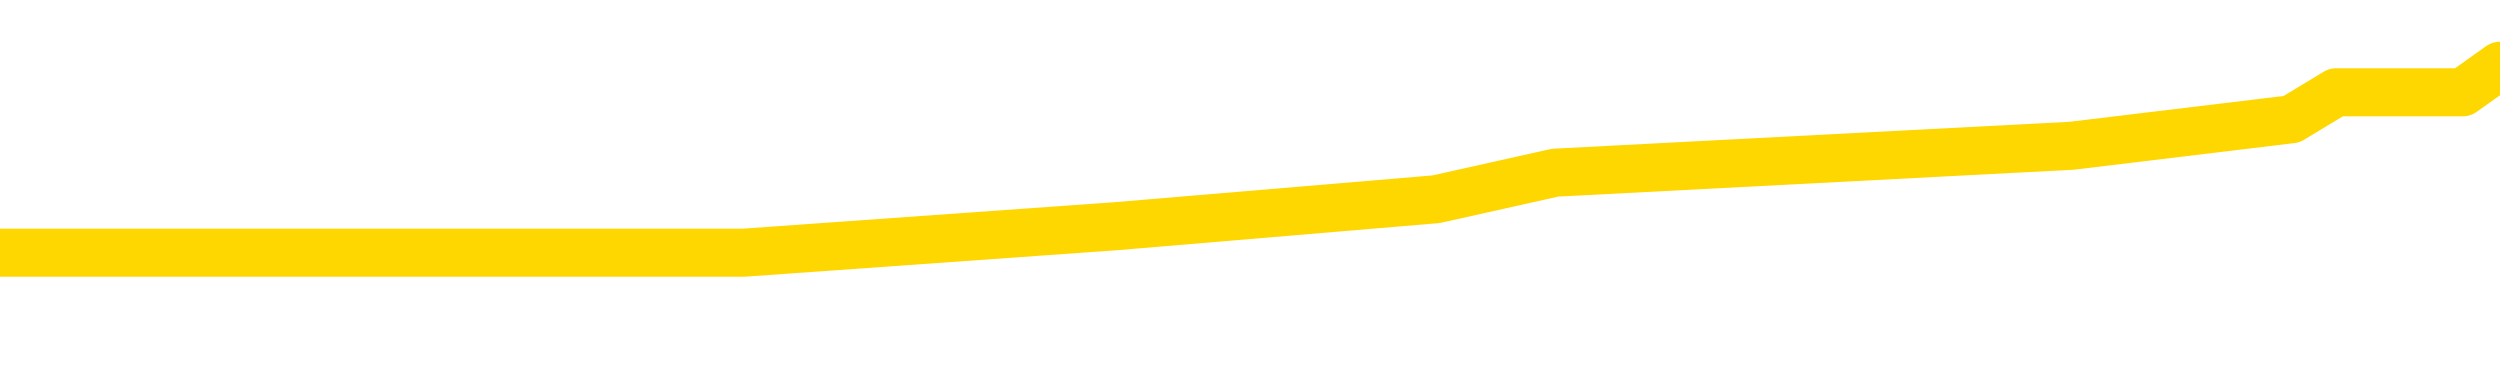 <svg xmlns="http://www.w3.org/2000/svg" version="1.1" viewBox="0 0 6500 1000">
	<path fill="none" stroke="gold" stroke-width="125" stroke-linecap="round" stroke-linejoin="round" d="M0 206916  L-1077544 206916 L-1077360 206847 L-1076870 206707 L-1076576 206638 L-1076265 206499 L-1076031 206429 L-1075977 206290 L-1075918 206151 L-1075765 206082 L-1075724 205942 L-1075592 205873 L-1075299 205803 L-1074758 205803 L-1074148 205734 L-1074100 205734 L-1073460 205664 L-1073427 205664 L-1072901 205664 L-1072769 205595 L-1072378 205456 L-1072050 205317 L-1071933 205178 L-1071722 205038 L-1071005 205038 L-1070435 204969 L-1070328 204969 L-1070153 204899 L-1069932 204760 L-1069530 204691 L-1069505 204552 L-1068577 204413 L-1068489 204273 L-1068407 204134 L-1068337 203995 L-1068040 203926 L-1067888 203787 L-1065997 203856 L-1065897 203856 L-1065634 203856 L-1065341 203926 L-1065199 203787 L-1064951 203787 L-1064915 203717 L-1064756 203648 L-1064293 203509 L-1064040 203439 L-1063828 203300 L-1063576 203230 L-1063228 203161 L-1062300 203022 L-1062207 202883 L-1061796 202813 L-1060625 202674 L-1059436 202605 L-1059344 202465 L-1059316 202326 L-1059050 202187 L-1058751 202048 L-1058622 201909 L-1058585 201770 L-1057770 201770 L-1057386 201840 L-1056326 201909 L-1056265 201909 L-1055999 203300 L-1055528 204621 L-1055336 205942 L-1055072 207264 L-1054735 207194 L-1054600 207125 L-1054144 207055 L-1053401 206986 L-1053383 206916 L-1053218 206777 L-1053150 206777 L-1052634 206707 L-1051605 206707 L-1051409 206638 L-1050921 206568 L-1050558 206499 L-1050150 206499 L-1049764 206568 L-1048061 206568 L-1047963 206568 L-1047891 206568 L-1047829 206568 L-1047645 206499 L-1047309 206499 L-1046668 206429 L-1046591 206360 L-1046530 206360 L-1046343 206290 L-1046264 206290 L-1046087 206221 L-1046067 206151 L-1045837 206151 L-1045450 206082 L-1044561 206082 L-1044522 206012 L-1044433 205942 L-1044406 205803 L-1043398 205734 L-1043248 205595 L-1043224 205525 L-1043091 205456 L-1043051 205386 L-1041793 205317 L-1041735 205317 L-1041195 205247 L-1041143 205247 L-1041096 205247 L-1040701 205178 L-1040562 205108 L-1040362 205038 L-1040215 205038 L-1040050 205038 L-1039774 205108 L-1039415 205108 L-1038862 205038 L-1038218 204969 L-1037959 204830 L-1037805 204760 L-1037404 204691 L-1037364 204621 L-1037243 204552 L-1037182 204621 L-1037168 204621 L-1037074 204621 L-1036781 204552 L-1036629 204273 L-1036299 204134 L-1036221 203995 L-1036145 203926 L-1035919 203717 L-1035852 203578 L-1035624 203439 L-1035572 203300 L-1035407 203230 L-1034401 203161 L-1034218 203091 L-1033667 203022 L-1033274 202883 L-1032877 202813 L-1032027 202674 L-1031948 202605 L-1031369 202535 L-1030928 202535 L-1030687 202465 L-1030530 202465 L-1030129 202326 L-1030108 202326 L-1029664 202257 L-1029258 202187 L-1029122 202048 L-1028947 201909 L-1028811 201770 L-1028560 201631 L-1027561 201561 L-1027478 201492 L-1027343 201422 L-1027304 201353 L-1026414 201283 L-1026199 201214 L-1025756 201144 L-1025638 201075 L-1025581 201005 L-1024905 201005 L-1024805 200936 L-1024776 200936 L-1023434 200866 L-1023028 200796 L-1022989 200727 L-1022061 200657 L-1021962 200588 L-1021829 200518 L-1021425 200449 L-1021399 200379 L-1021306 200310 L-1021090 200240 L-1020679 200101 L-1019525 199962 L-1019233 199823 L-1019205 199684 L-1018597 199614 L-1018347 199475 L-1018327 199406 L-1017397 199336 L-1017346 199197 L-1017224 199127 L-1017206 198988 L-1017050 198919 L-1016875 198780 L-1016739 198710 L-1016682 198641 L-1016574 198571 L-1016489 198502 L-1016256 198432 L-1016181 198363 L-1015872 198293 L-1015754 198223 L-1015585 198154 L-1015493 198084 L-1015391 198084 L-1015367 198015 L-1015290 198015 L-1015192 197876 L-1014826 197806 L-1014721 197737 L-1014217 197667 L-1013766 197598 L-1013727 197528 L-1013704 197458 L-1013663 197389 L-1013534 197319 L-1013433 197250 L-1012992 197180 L-1012709 197111 L-1012117 197041 L-1011987 196972 L-1011712 196833 L-1011560 196763 L-1011406 196694 L-1011321 196554 L-1011243 196485 L-1011058 196415 L-1011007 196415 L-1010979 196346 L-1010900 196276 L-1010877 196207 L-1010593 196068 L-1009990 195929 L-1008994 195859 L-1008696 195789 L-1007962 195720 L-1007718 195650 L-1007628 195581 L-1007051 195511 L-1006352 195442 L-1005600 195372 L-1005281 195303 L-1004899 195164 L-1004821 195094 L-1004187 195025 L-1004001 194955 L-1003914 194955 L-1003784 194955 L-1003471 194885 L-1003422 194816 L-1003280 194746 L-1003258 194677 L-1002291 194607 L-1001745 194538 L-1001267 194538 L-1001206 194538 L-1000882 194538 L-1000861 194468 L-1000798 194468 L-1000588 194399 L-1000511 194329 L-1000457 194260 L-1000434 194190 L-1000395 194121 L-1000379 194051 L-999622 193981 L-999606 193912 L-998806 193842 L-998654 193773 L-997748 193703 L-997242 193634 L-997013 193495 L-996972 193495 L-996856 193425 L-996680 193356 L-995926 193425 L-995791 193356 L-995627 193286 L-995309 193216 L-995132 193077 L-994110 192938 L-994087 192799 L-993836 192730 L-993623 192591 L-992989 192521 L-992751 192382 L-992718 192243 L-992540 192104 L-992460 191965 L-992370 191895 L-992306 191756 L-991866 191617 L-991842 191547 L-991301 191478 L-991046 191408 L-990551 191339 L-989673 191269 L-989637 191200 L-989584 191130 L-989543 191061 L-989426 190991 L-989149 190922 L-988942 190783 L-988745 190643 L-988722 190504 L-988671 190365 L-988632 190296 L-988554 190226 L-987957 190087 L-987897 190018 L-987793 189948 L-987639 189878 L-987007 189809 L-986326 189739 L-986023 189600 L-985677 189531 L-985479 189461 L-985431 189322 L-985110 189253 L-984483 189183 L-984336 189114 L-984300 189044 L-984242 188974 L-984165 188835 L-983924 188835 L-983836 188766 L-983742 188696 L-983448 188627 L-983314 188557 L-983254 188488 L-983217 188349 L-982944 188349 L-981938 188279 L-981763 188210 L-981712 188210 L-981420 188140 L-981227 188001 L-980894 187931 L-980387 187862 L-979825 187723 L-979811 187584 L-979794 187514 L-979694 187375 L-979579 187236 L-979540 187097 L-979502 187027 L-979437 187027 L-979408 186958 L-979269 187027 L-978977 187027 L-978927 187027 L-978821 187027 L-978557 186958 L-978092 186888 L-977947 186888 L-977893 186749 L-977836 186680 L-977645 186610 L-977280 186541 L-977065 186541 L-976870 186541 L-976812 186541 L-976753 186401 L-976600 186332 L-976330 186262 L-975900 186610 L-975885 186610 L-975808 186541 L-975743 186471 L-975614 185984 L-975590 185915 L-975306 185845 L-975259 185776 L-975204 185706 L-974742 185636 L-974703 185636 L-974662 185567 L-974472 185497 L-973991 185428 L-973504 185358 L-973488 185289 L-973450 185219 L-973193 185150 L-973116 185011 L-972886 184941 L-972870 184802 L-972576 184663 L-972133 184593 L-971687 184524 L-971182 184454 L-971028 184385 L-970742 184315 L-970701 184176 L-970370 184107 L-970148 184037 L-969631 183898 L-969556 183828 L-969308 183689 L-969113 183550 L-969054 183481 L-968277 183411 L-968203 183411 L-967972 183342 L-967956 183342 L-967894 183272 L-967698 183203 L-967234 183203 L-967211 183133 L-967081 183133 L-965780 183133 L-965764 183133 L-965687 183063 L-965593 183063 L-965376 183063 L-965224 182994 L-965045 183063 L-964991 183133 L-964704 183203 L-964665 183203 L-964295 183203 L-963855 183203 L-963672 183203 L-963351 183133 L-963056 183133 L-962610 182994 L-962538 182924 L-962076 182785 L-961638 182716 L-961456 182646 L-960002 182507 L-959870 182438 L-959413 182299 L-959186 182229 L-958800 182090 L-958283 181951 L-957329 181812 L-956535 181673 L-955861 181603 L-955435 181464 L-955124 181394 L-954894 181186 L-954211 180977 L-954198 180769 L-953988 180490 L-953966 180421 L-953791 180282 L-952841 180212 L-952573 180073 L-951758 180004 L-951447 179865 L-951410 179795 L-951353 179656 L-950736 179586 L-950098 179447 L-948472 179378 L-947798 179308 L-947156 179308 L-947078 179308 L-947022 179308 L-946986 179308 L-946958 179239 L-946846 179100 L-946828 179030 L-946805 178961 L-946652 178891 L-946598 178752 L-946521 178682 L-946401 178613 L-946304 178543 L-946186 178474 L-945917 178335 L-945647 178265 L-945630 178126 L-945430 178057 L-945283 177917 L-945056 177848 L-944922 177778 L-944613 177709 L-944553 177639 L-944200 177500 L-943851 177431 L-943751 177361 L-943686 177222 L-943626 177152 L-943242 177013 L-942861 176944 L-942757 176874 L-942497 176805 L-942225 176666 L-942066 176596 L-942034 176527 L-941972 176457 L-941830 176388 L-941647 176318 L-941602 176248 L-941314 176248 L-941298 176179 L-941065 176179 L-941004 176109 L-940966 176109 L-940386 176040 L-940252 175970 L-940229 175692 L-940210 175205 L-940193 174649 L-940177 174093 L-940153 173536 L-940136 173119 L-940115 172632 L-940098 172146 L-940075 171867 L-940058 171589 L-940037 171381 L-940020 171242 L-939971 171033 L-939899 170824 L-939864 170477 L-939840 170198 L-939805 169920 L-939763 169642 L-939726 169503 L-939711 169225 L-939686 169016 L-939649 168877 L-939632 168668 L-939609 168529 L-939592 168390 L-939573 168251 L-939557 168112 L-939528 167904 L-939502 167695 L-939456 167625 L-939440 167486 L-939398 167417 L-939350 167278 L-939279 167139 L-939264 167000 L-939248 166860 L-939186 166791 L-939147 166721 L-939107 166652 L-938941 166582 L-938876 166513 L-938860 166443 L-938816 166304 L-938758 166235 L-938545 166165 L-938512 166095 L-938469 166026 L-938391 165956 L-937854 165887 L-937776 165817 L-937671 165678 L-937583 165609 L-937406 165539 L-937056 165470 L-936900 165400 L-936462 165331 L-936305 165261 L-936176 165191 L-935472 165052 L-935271 164983 L-934310 164844 L-933828 164774 L-933729 164774 L-933636 164705 L-933391 164635 L-933318 164566 L-932875 164426 L-932779 164357 L-932764 164287 L-932748 164218 L-932723 164148 L-932257 164079 L-932040 164009 L-931901 163940 L-931607 163870 L-931519 163801 L-931477 163731 L-931447 163662 L-931275 163592 L-931216 163522 L-931140 163453 L-931059 163383 L-930989 163383 L-930680 163314 L-930595 163244 L-930381 163175 L-930346 163105 L-929663 163036 L-929564 162966 L-929359 162897 L-929312 162827 L-929034 162757 L-928972 162688 L-928955 162549 L-928877 162479 L-928569 162340 L-928544 162271 L-928490 162132 L-928467 162062 L-928345 161993 L-928209 161853 L-927965 161784 L-927839 161784 L-927193 161714 L-927177 161714 L-927152 161714 L-926972 161575 L-926895 161506 L-926804 161436 L-926376 161367 L-925960 161297 L-925567 161158 L-925488 161089 L-925469 161019 L-925106 160949 L-924870 160880 L-924642 160810 L-924328 160741 L-924250 160671 L-924170 160532 L-923992 160393 L-923976 160324 L-923711 160184 L-923630 160115 L-923400 160045 L-923174 159976 L-922859 159976 L-922683 159906 L-922322 159906 L-921931 159837 L-921861 159698 L-921797 159628 L-921657 159489 L-921605 159420 L-921504 159280 L-921002 159211 L-920805 159141 L-920558 159072 L-920372 159002 L-920073 158933 L-919997 158863 L-919831 158724 L-918946 158655 L-918918 158515 L-918795 158376 L-918216 158307 L-918138 158237 L-917425 158237 L-917113 158237 L-916900 158237 L-916883 158237 L-916496 158237 L-915971 158098 L-915525 158029 L-915196 157959 L-915043 157890 L-914717 157890 L-914539 157820 L-914457 157820 L-914251 157681 L-914075 157611 L-913146 157542 L-912257 157472 L-912218 157403 L-911990 157403 L-911611 157333 L-910823 157264 L-910589 157194 L-910513 157125 L-910155 157055 L-909584 156916 L-909317 156847 L-908930 156777 L-908827 156777 L-908657 156777 L-908038 156777 L-907827 156777 L-907519 156777 L-907466 156707 L-907339 156638 L-907285 156568 L-907166 156499 L-906830 156360 L-905871 156290 L-905739 156151 L-905538 156082 L-904906 156012 L-904595 155942 L-904181 155873 L-904154 155803 L-904008 155734 L-903588 155664 L-902256 155664 L-902209 155595 L-902080 155456 L-902063 155386 L-901485 155247 L-901280 155178 L-901250 155108 L-901209 155038 L-901152 154969 L-901114 154899 L-901036 154830 L-900893 154760 L-900439 154691 L-900321 154621 L-900035 154552 L-899663 154482 L-899566 154413 L-899240 154343 L-898885 154273 L-898715 154204 L-898668 154134 L-898559 154065 L-898470 153995 L-898442 153926 L-898366 153787 L-898062 153717 L-898028 153578 L-897957 153509 L-897589 153439 L-897253 153369 L-897172 153369 L-896953 153300 L-896781 153230 L-896754 153161 L-896256 153091 L-895707 152952 L-894827 152883 L-894728 152744 L-894651 152674 L-894377 152605 L-894130 152465 L-894056 152396 L-893994 152257 L-893875 152187 L-893833 152118 L-893723 152048 L-893646 151909 L-892945 151840 L-892700 151770 L-892660 151700 L-892504 151631 L-891905 151631 L-891678 151631 L-891586 151631 L-891110 151631 L-890513 151492 L-889993 151422 L-889972 151353 L-889827 151283 L-889507 151283 L-888965 151283 L-888733 151283 L-888563 151283 L-888076 151214 L-887849 151144 L-887764 151075 L-887417 151005 L-887091 151005 L-886568 150936 L-886241 150866 L-885641 150796 L-885443 150657 L-885391 150588 L-885350 150518 L-885069 150449 L-884385 150310 L-884075 150240 L-884050 150101 L-883858 150031 L-883636 149962 L-883550 149892 L-882886 149753 L-882862 149684 L-882640 149545 L-882310 149475 L-881958 149336 L-881753 149267 L-881521 149127 L-881263 149058 L-881073 148919 L-881026 148849 L-880799 148780 L-880764 148710 L-880608 148641 L-880393 148571 L-880220 148502 L-880129 148432 L-879852 148363 L-879608 148293 L-879293 148223 L-878866 148223 L-878829 148223 L-878346 148223 L-878112 148223 L-877900 148154 L-877674 148084 L-877125 148084 L-876877 148015 L-876043 148015 L-875987 147945 L-875966 147876 L-875808 147806 L-875346 147737 L-875306 147667 L-874966 147528 L-874832 147458 L-874610 147389 L-874038 147319 L-873566 147250 L-873371 147180 L-873178 147111 L-872989 147041 L-872887 146972 L-872519 146902 L-872472 146833 L-872391 146763 L-871097 146694 L-871049 146624 L-870781 146624 L-870636 146624 L-870085 146624 L-869968 146554 L-869886 146485 L-869527 146415 L-869303 146346 L-869022 146276 L-868693 146137 L-868185 146068 L-868073 145998 L-867994 145929 L-867829 145859 L-867535 145859 L-867066 145859 L-866870 145929 L-866819 145929 L-866169 145859 L-866048 145789 L-865593 145789 L-865558 145720 L-865089 145650 L-864979 145581 L-864962 145511 L-864746 145511 L-864565 145442 L-864034 145442 L-863004 145442 L-862805 145372 L-862346 145303 L-861398 145164 L-861299 145094 L-860945 144955 L-860885 144885 L-860870 144816 L-860835 144746 L-860466 144677 L-860346 144607 L-860104 144538 L-859940 144468 L-859752 144399 L-859632 144329 L-858561 144190 L-857703 144121 L-857491 143981 L-857393 143912 L-857219 143773 L-856886 143703 L-856814 143634 L-856757 143564 L-856581 143564 L-856192 143495 L-855957 143425 L-855846 143356 L-855729 143286 L-854748 143216 L-854722 143147 L-854128 143008 L-854096 143008 L-853947 142938 L-853663 142869 L-852751 142869 L-851805 142869 L-851652 142799 L-851549 142799 L-851417 142730 L-851274 142660 L-851248 142591 L-851134 142521 L-850915 142452 L-850234 142382 L-850105 142312 L-849801 142243 L-849562 142104 L-849229 142034 L-848590 141965 L-848248 141826 L-848186 141756 L-848030 141756 L-847109 141756 L-846638 141756 L-846595 141756 L-846582 141687 L-846541 141617 L-846519 141547 L-846492 141478 L-846348 141408 L-845925 141339 L-845590 141339 L-845399 141269 L-844970 141269 L-844782 141200 L-844393 141061 L-843859 140991 L-843487 140922 L-843465 140922 L-843215 140852 L-843097 140783 L-843021 140713 L-842885 140643 L-842846 140574 L-842766 140504 L-842372 140435 L-841876 140365 L-841764 140226 L-841591 140157 L-841282 140087 L-840835 140018 L-840512 139948 L-840369 139809 L-839942 139670 L-839789 139531 L-839734 139392 L-838920 139322 L-838900 139253 L-838528 139183 L-838472 139183 L-837343 139114 L-837275 139114 L-836716 139044 L-836522 138974 L-836385 138905 L-836152 138835 L-835805 138766 L-835770 138627 L-835735 138557 L-835667 138418 L-835318 138349 L-835146 138279 L-834661 138210 L-834645 138140 L-834319 138070 L-834162 138001 L-833021 137862 L-832996 137792 L-832805 137653 L-832611 137584 L-832361 137514 L-832344 137445 L-831324 137375 L-831026 137305 L-830950 137236 L-830814 137097 L-830638 137027 L-830062 136888 L-829846 136819 L-829782 136749 L-829652 136680 L-829615 136541 L-829092 136471 L-828954 163870 L-828939 163870 L-828916 163870 L-828896 163870 L-828669 136401 L-827893 136401 L-827852 136401 L-827484 136401 L-827405 136332 L-827353 136262 L-826680 136193 L-825938 136123 L-825513 136123 L-825065 136054 L-824004 135984 L-823692 135845 L-823282 135845 L-823210 135776 L-822686 135776 L-822591 135776 L-822573 135776 L-822128 135706 L-821943 135567 L-821163 135428 L-820490 135358 L-820078 135150 L-819846 135011 L-819706 134941 L-819624 134802 L-819604 134732 L-819528 134732 L-819400 134663 L-819083 134732 L-818858 134732 L-818533 134663 L-818471 134663 L-818101 134663 L-818068 134663 L-817860 134663 L-817192 134663 L-817115 134663 L-816957 134524 L-816846 134524 L-816520 134454 L-816365 134385 L-816024 134385 L-815967 134246 L-815629 134107 L-815425 134037 L-815372 133898 L-813996 133828 L-813866 133759 L-813433 133689 L-813112 133620 L-812284 133481 L-812161 133411 L-811430 133272 L-811274 133133 L-811234 133063 L-811180 132994 L-811157 132924 L-811043 132855 L-810746 132785 L-810456 132716 L-810402 132646 L-810281 132577 L-810251 132507 L-810152 132438 L-809708 132438 L-809556 132368 L-808721 132368 L-808178 132299 L-807844 132299 L-807828 132229 L-807753 132159 L-807636 132090 L-807442 132020 L-807178 131951 L-806343 131881 L-806247 131812 L-805725 131742 L-805684 131673 L-805584 131603 L-804756 131603 L-804621 131534 L-804282 131534 L-803728 131464 L-803348 131394 L-803185 131325 L-802875 131255 L-802063 131186 L-801757 131116 L-801488 131116 L-801167 131116 L-800846 131186 L-800571 131186 L-799742 131047 L-799647 130977 L-799554 130769 L-799450 130560 L-799063 130351 L-798583 130212 L-798566 130143 L-798448 130073 L-798080 129934 L-797985 129865 L-797151 129726 L-797074 129656 L-796775 129586 L-796684 129517 L-796277 129378 L-796166 129239 L-795467 129169 L-794994 129100 L-794934 129030 L-794715 128891 L-794441 128821 L-794328 128752 L-793301 128682 L-792914 128613 L-792894 128543 L-792562 128474 L-792317 128404 L-791884 128335 L-791774 128265 L-791656 128196 L-791204 128057 L-790614 127987 L-790277 127917 L-788384 127848 L-788271 127709 L-788059 127639 L-786741 127570 L-786634 111923 L-786568 96485 L-786532 82229 L-786470 82229 L-785971 97737 L-785296 113036 L-785274 127152 L-785003 127013 L-784035 127013 L-783346 126944 L-783184 126874 L-782643 126805 L-782553 126735 L-781534 126666 L-780586 126527 L-780221 126596 L-780118 126666 L-779530 126666 L-779470 126666 L-779370 126596 L-778929 126457 L-778822 126388 L-778380 126318 L-777380 126109 L-777124 125901 L-777021 125692 L-776891 125553 L-776524 125414 L-775944 125275 L-775913 125205 L-775597 125136 L-773614 125066 L-773498 124997 L-773431 124997 L-773072 124927 L-771453 124858 L-771276 124858 L-771132 124858 L-770309 124927 L-770256 124997 L-770202 124997 L-769768 124997 L-768787 125066 L-768713 125066 L-767629 124997 L-767416 124997 L-766700 124858 L-766311 124788 L-766092 124649 L-765773 124510 L-765279 124371 L-765151 124301 L-764922 124162 L-764690 124023 L-764631 123954 L-764341 123884 L-764069 123745 L-763039 123675 L-761374 123606 L-760955 123536 L-760818 123467 L-760662 123467 L-760356 123397 L-760128 123258 L-759970 123189 L-759811 123050 L-759641 122910 L-759594 122841 L-759541 122771 L-759519 122771 L-759133 122702 L-758883 122702 L-758613 122702 L-758452 122702 L-758362 122702 L-756704 122702 L-756538 122771 L-756159 122702 L-755698 122702 L-755089 122563 L-753996 122493 L-753565 122424 L-753533 122354 L-753471 122285 L-753453 122215 L-751750 122146 L-751708 122076 L-751241 122006 L-751055 121937 L-751022 121798 L-750427 121728 L-750377 121659 L-750054 121589 L-750004 121520 L-749793 121450 L-749775 121381 L-749509 121242 L-749456 121172 L-748987 121102 L-748477 120963 L-748398 120963 L-748104 120894 L-748088 120824 L-748049 120755 L-747978 120685 L-747821 120616 L-746875 120616 L-746818 120616 L-746297 120616 L-746105 120546 L-746004 120546 L-745778 120477 L-745268 120477 L-744880 122354 L-744811 122354 L-744462 122285 L-744105 122215 L-742977 120198 L-742925 120059 L-742699 119990 L-742665 119920 L-742540 119781 L-742442 119781 L-742177 119781 L-741437 119851 L-740858 119851 L-740565 119851 L-739859 119851 L-739680 119781 L-739657 119781 L-739021 119712 L-738710 119642 L-738313 119642 L-738283 119573 L-738262 119503 L-738109 119433 L-737424 119433 L-737407 119433 L-737067 119433 L-736795 119364 L-736757 119294 L-736701 119155 L-736679 119086 L-736607 119016 L-736275 118947 L-736169 118877 L-736140 118738 L-735942 118668 L-735790 118599 L-734921 118529 L-734359 118390 L-734343 118390 L-734242 118321 L-734139 118390 L-733993 118390 L-733915 118390 L-733877 118321 L-733821 118251 L-733748 118182 L-733603 118112 L-733121 118112 L-732717 118043 L-731851 118112 L-731831 118112 L-731573 118112 L-731496 118112 L-731467 118043 L-731457 117904 L-731440 117834 L-731147 117764 L-731107 117695 L-731035 117625 L-730962 117556 L-730757 117486 L-730597 117278 L-730295 117069 L-730218 116791 L-730201 116582 L-729985 116443 L-729753 116443 L-729643 116513 L-729274 116582 L-729115 116582 L-728884 116582 L-728716 116582 L-728570 116513 L-728438 116443 L-727163 116304 L-726759 116165 L-726698 116095 L-726582 115956 L-726156 115887 L-726141 115748 L-726079 115678 L-725806 115539 L-725693 115470 L-725411 115331 L-725134 115261 L-724709 115122 L-724686 115052 L-724608 114983 L-724483 114913 L-723896 114844 L-723505 114774 L-723169 114705 L-722580 114635 L-722478 114635 L-722307 114566 L-722171 114566 L-721343 114496 L-720158 114426 L-720122 114357 L-720067 114357 L-719846 114287 L-719641 114287 L-719486 114287 L-719230 114218 L-719153 114148 L-718610 114079 L-718574 114009 L-718325 113940 L-717938 113870 L-717112 113801 L-716754 113731 L-716443 113731 L-716185 113662 L-715962 113592 L-715556 113522 L-715439 113453 L-715256 113383 L-715203 113383 L-715014 113314 L-714843 113244 L-714815 113175 L-714534 113105 L-714224 113036 L-714086 112966 L-713776 112897 L-713582 112897 L-713567 112827 L-712847 112827 L-712714 112688 L-712416 112618 L-712325 112549 L-711725 112549 L-711687 112479 L-711608 112410 L-710988 112340 L-710836 112201 L-710796 112132 L-710485 112062 L-710293 111993 L-710100 111853 L-710045 111714 L-709736 111645 L-709684 111575 L-709629 111645 L-709603 111645 L-709479 111645 L-708668 111575 L-708591 111506 L-708051 111436 L-707782 111367 L-707123 111297 L-706215 111228 L-705974 111158 L-705441 111089 L-705224 111019 L-704117 111089 L-704066 111089 L-703291 111089 L-702743 111019 L-702632 110949 L-702479 110810 L-702424 110741 L-702258 110671 L-701881 110602 L-701434 110532 L-701379 110463 L-701225 110393 L-700545 110324 L-700324 110254 L-699807 110184 L-698958 110045 L-698942 109976 L-697151 109906 L-696596 109837 L-696479 109767 L-695473 109698 L-695437 109628 L-695204 109628 L-695112 109628 L-695072 109628 L-694739 109559 L-694388 109489 L-694122 109350 L-693836 109280 L-693525 109141 L-693271 109002 L-693177 108933 L-692687 108863 L-692480 108794 L-691914 108724 L-691800 108794 L-691449 108724 L-691397 108724 L-691357 108724 L-690754 108585 L-690020 108446 L-689439 108307 L-689203 108168 L-688663 107959 L-688510 107820 L-688008 107751 L-687799 107611 L-687776 107611 L-687717 107542 L-686754 107542 L-686577 107472 L-686135 107403 L-686111 107264 L-685956 107194 L-685874 107194 L-685724 107264 L-685077 107264 L-685027 107194 L-683907 107125 L-682923 107055 L-682861 106986 L-682141 106916 L-681276 106847 L-680897 106777 L-680678 106777 L-679919 106707 L-679867 106638 L-679558 106499 L-678706 106499 L-678513 106429 L-678336 106360 L-678112 106360 L-677985 106290 L-677793 106290 L-677561 106221 L-677391 106290 L-677105 106221 L-676825 106221 L-676742 106151 L-676572 106082 L-676555 105942 L-676401 105873 L-676362 105803 L-675586 105734 L-675510 105734 L-675278 105595 L-674851 105525 L-674505 105456 L-673922 105386 L-673654 105386 L-673395 105386 L-673265 105247 L-673249 105178 L-673135 105108 L-673111 105038 L-672877 104969 L-672841 104899 L-671525 104899 L-671469 104830 L-670790 104691 L-670218 104691 L-670092 104691 L-669939 104691 L-669862 104691 L-669550 104552 L-669277 104482 L-669188 104343 L-669087 104343 L-668159 104273 L-668082 104273 L-667718 104273 L-667694 104204 L-667657 104134 L-666882 103995 L-666790 103926 L-666650 103856 L-666248 103787 L-665987 103787 L-665743 103856 L-665529 103787 L-665449 103787 L-665372 103787 L-665296 103787 L-665109 103856 L-665042 103856 L-664793 103856 L-664738 103787 L-664600 103717 L-664521 103578 L-664407 103509 L-664184 103439 L-664020 103369 L-663979 103300 L-663809 103230 L-663439 103161 L-663424 103091 L-663308 103022 L-662587 102952 L-662551 102883 L-662418 102883 L-662070 102813 L-661658 102813 L-661622 102813 L-661544 102744 L-661505 102674 L-661141 102605 L-660937 102535 L-660922 102465 L-660577 102396 L-660228 102396 L-659902 102396 L-659801 102326 L-659648 102326 L-659453 102257 L-659222 102257 L-659129 102257 L-658974 102257 L-658896 102257 L-658856 102187 L-658742 102118 L-658719 102048 L-658468 102048 L-658329 101909 L-657752 101700 L-656923 101561 L-656436 101422 L-656314 101353 L-656276 101283 L-656263 101214 L-656111 101075 L-656010 100936 L-655777 100866 L-655387 100727 L-655082 100657 L-655067 100588 L-654896 100518 L-654657 100379 L-654061 100379 L-653457 100310 L-653418 100310 L-653377 100310 L-653224 100240 L-653171 100171 L-653108 100101 L-653040 100031 L-652985 99892 L-652960 99823 L-652913 99753 L-652819 99614 L-652682 99545 L-652529 99475 L-652396 99406 L-652356 99406 L-652320 99336 L-652258 99267 L-651985 99127 L-651670 99058 L-651629 98919 L-651544 98849 L-651367 98780 L-651129 98710 L-650772 98641 L-650742 98571 L-650173 98502 L-650050 98432 L-649814 98363 L-649791 98363 L-649510 98293 L-649224 98293 L-648969 98293 L-648397 98223 L-648100 98154 L-648024 98084 L-647325 98015 L-647248 97945 L-647213 97876 L-647186 97806 L-647135 97667 L-646941 97598 L-646801 97458 L-646765 97389 L-646724 97319 L-646129 97250 L-645897 97180 L-645613 97667 L-645559 98084 L-645485 98571 L-645407 98988 L-645171 98849 L-644927 98780 L-644791 98710 L-644685 98641 L-644605 98571 L-644218 98432 L-644091 98363 L-643938 98293 L-643901 98223 L-643755 98154 L-643533 98084 L-643359 98015 L-643290 97945 L-642469 97806 L-642453 97806 L-642158 97737 L-641370 97667 L-641060 97667 L-640914 97598 L-640686 97528 L-640485 97389 L-639548 97319 L-639512 97250 L-639489 97180 L-639448 97041 L-639180 96972 L-638583 96902 L-638519 96833 L-638484 96763 L-638467 96694 L-637772 96694 L-637571 96694 L-637539 96694 L-637205 96694 L-637098 96624 L-636473 96485 L-635969 96415 L-635931 96276 L-635489 96276 L-635393 96207 L-635234 96207 L-634921 96207 L-634909 96207 L-634469 96276 L-633987 96346 L-633857 96346 L-633537 96346 L-633469 96276 L-633165 96276 L-632989 96207 L-632795 96137 L-632553 95998 L-632355 95859 L-632329 95720 L-631751 95650 L-631681 95581 L-631272 95511 L-631217 95442 L-631171 95372 L-630807 95303 L-630661 95233 L-630456 95164 L-630359 95164 L-630204 95094 L-630143 95025 L-629995 94885 L-629895 94816 L-629338 94816 L-629315 94955 L-629143 95025 L-628601 95094 L-628540 95094 L-628487 94955 L-628458 94816 L-628387 94746 L-628370 94607 L-628307 94538 L-628270 94399 L-628116 94329 L-627790 94260 L-627224 94190 L-627210 94121 L-627148 93981 L-627046 93842 L-627000 93842 L-626757 93773 L-626335 93773 L-626180 93773 L-624439 93634 L-623897 93564 L-622953 93495 L-622544 93425 L-622003 93286 L-621807 93216 L-621638 93147 L-621342 93077 L-621228 93008 L-621212 93008 L-621058 92938 L-620918 92869 L-620841 92730 L-620709 92730 L-620361 92730 L-619991 92799 L-619393 92799 L-619217 92799 L-619061 92730 L-618792 92660 L-618640 92660 L-618349 92869 L-618326 93008 L-618243 93147 L-618015 93286 L-617315 93216 L-617189 93147 L-616758 93077 L-616663 93008 L-615458 93008 L-615409 92938 L-615116 92938 L-614713 92869 L-614437 92730 L-614418 92660 L-614300 92591 L-614224 92521 L-614042 92452 L-613562 92382 L-613111 92243 L-612701 92173 L-612670 92104 L-612252 92034 L-612138 92034 L-612020 92034 L-612004 92034 L-611810 91965 L-611789 91826 L-611556 91756 L-611113 91687 L-610794 91547 L-610329 91547 L-610163 91478 L-610009 91408 L-609853 91408 L-609399 91408 L-609080 91408 L-609025 91478 L-608654 91478 L-608616 91547 L-608290 91547 L-608173 91478 L-608075 91408 L-607749 91269 L-607362 91200 L-607101 91130 L-606742 90991 L-606486 90922 L-604316 90852 L-604266 90783 L-604244 90713 L-603832 90713 L-603771 90713 L-603700 90783 L-603470 90783 L-603159 90713 L-602856 90574 L-602811 90504 L-602504 90435 L-602371 90365 L-602154 90296 L-601442 90226 L-601287 90226 L-601148 90157 L-601000 90157 L-600978 90157 L-600784 90087 L-600759 90018 L-600668 89948 L-600646 89878 L-600629 89809 L-600529 89739 L-599601 89670 L-599143 89670 L-598051 89531 L-597628 89531 L-597224 89461 L-597186 89392 L-596932 89322 L-596158 89183 L-596141 89114 L-596117 89044 L-595924 88974 L-595187 88905 L-594918 88835 L-594878 88766 L-594479 88627 L-594454 88557 L-593665 88488 L-592985 88418 L-591614 88349 L-591344 88279 L-591295 88210 L-590758 88070 L-590725 88001 L-590623 87862 L-590299 87792 L-590220 87723 L-589951 87723 L-589038 87653 L-588899 87653 L-588650 87514 L-588105 87514 L-587683 87445 L-587490 87375 L-587475 87375 L-587337 87236 L-587243 87166 L-587116 87097 L-586856 87027 L-586831 86888 L-586739 86819 L-586429 86749 L-586369 86680 L-586252 86680 L-585902 86680 L-585092 86680 L-584860 86541 L-584031 86541 L-583799 86401 L-583583 86332 L-583064 86332 L-582426 86262 L-582010 86193 L-581687 86123 L-581207 86054 L-580781 86054 L-580720 85984 L-580371 85984 L-580331 85915 L-580317 85845 L-580217 85706 L-580172 85706 L-579687 85636 L-578885 85636 L-578551 85636 L-577470 85567 L-576990 85497 L-576967 85428 L-576827 85358 L-576271 85289 L-575574 85219 L-575265 85150 L-575043 85080 L-574939 85011 L-574836 84872 L-574165 84802 L-574071 84732 L-574049 84732 L-573972 84663 L-573794 84663 L-573622 84663 L-573441 84593 L-573428 84524 L-573351 84454 L-573187 84385 L-572672 84315 L-572656 84246 L-572516 84246 L-572153 84176 L-572129 84176 L-571999 84107 L-571974 84037 L-571612 83968 L-571086 83828 L-570993 83759 L-570777 83620 L-570683 83550 L-570659 83481 L-570194 83411 L-570117 83411 L-569716 83342 L-569265 83342 L-568013 83272 L-567974 83203 L-567543 83133 L-567510 83063 L-566791 82994 L-566615 82924 L-566479 82855 L-566172 82785 L-566117 82716 L-566093 82577 L-566077 82438 L-565902 82368 L-565712 82299 L-565205 82299 L-564831 81742 L-564493 81116 L-564454 80560 L-563735 80073 L-563641 80004 L-563603 79934 L-563061 79934 L-563038 79865 L-562635 79795 L-562210 79726 L-561939 79726 L-561759 79656 L-561513 79517 L-561490 79447 L-561433 79308 L-560817 79239 L-560314 79169 L-559927 79169 L-559308 79239 L-559092 79239 L-558937 79308 L-557644 79169 L-557545 79100 L-557103 78961 L-556771 78891 L-556471 78752 L-556228 78682 L-555494 78543 L-554915 78474 L-554085 78404 L-553985 78335 L-553427 78265 L-553289 78196 L-551647 78126 L-551586 78126 L-551492 78126 L-550525 78126 L-550348 78057 L-550061 78057 L-549843 78057 L-549765 77987 L-549494 77987 L-549378 77917 L-549225 77848 L-548915 77778 L-548837 77709 L-548746 77709 L-548668 77639 L-548552 77639 L-548373 77570 L-548281 77500 L-548243 77431 L-547740 77431 L-547521 77361 L-547392 77361 L-547236 77292 L-547182 77222 L-547057 77222 L-546672 77152 L-546164 77083 L-546092 77013 L-545611 76944 L-545534 76874 L-545434 76874 L-545201 76805 L-544736 76805 L-544506 76805 L-544489 76805 L-544257 76805 L-544103 76805 L-544041 76805 L-543848 76735 L-543577 76596 L-542826 76527 L-541873 76527 L-541837 76457 L-541612 76457 L-541172 76457 L-540891 76318 L-540543 76248 L-539474 76179 L-538546 76179 L-538415 76179 L-538368 76179 L-538299 76109 L-538144 76109 L-538067 75970 L-537893 75831 L-537459 75692 L-537254 75623 L-537194 75484 L-536612 75414 L-536458 75275 L-536342 75205 L-536301 75136 L-536132 75066 L-535995 74997 L-535784 74858 L-535707 74788 L-535683 74719 L-535475 74579 L-535065 74510 L-535040 74440 L-534817 74371 L-534672 74301 L-534637 74232 L-534624 74162 L-534601 74093 L-534368 74023 L-534182 73954 L-533965 73884 L-533940 73815 L-533251 73745 L-533147 73675 L-533111 73606 L-533091 73536 L-532897 73467 L-532843 73397 L-532726 73258 L-532645 73258 L-532534 73189 L-532219 73119 L-531760 73050 L-531505 72980 L-531271 72841 L-531141 72771 L-530788 72702 L-530729 72632 L-530576 72563 L-530004 72424 L-529918 72354 L-529765 72215 L-529469 72076 L-529099 71937 L-528796 71798 L-528719 71728 L-528314 71659 L-528146 71659 L-528002 71659 L-527462 71659 L-527401 71659 L-527385 71520 L-527219 71450 L-527014 71381 L-526939 71381 L-526846 71311 L-526436 71242 L-526421 71172 L-526397 71172 L-526204 71102 L-526127 71728 L-525957 72354 L-525895 72910 L-525879 73536 L-525364 73467 L-525143 73397 L-524524 73258 L-524271 73189 L-524077 73119 L-524037 73050 L-523964 73050 L-523899 73050 L-523248 73050 L-523209 73119 L-523035 73119 L-522969 73119 L-522295 73119 L-521906 72980 L-521645 72910 L-521407 72841 L-521329 72702 L-521313 72563 L-521111 72493 L-520741 72354 L-520515 72285 L-519880 72215 L-519860 72215 L-519473 72146 L-519379 72146 L-519321 72076 L-519045 72006 L-518735 72006 L-518658 71937 L-517807 72006 L-517464 72354 L-517027 72771 L-516593 73119 L-516098 73467 L-515949 73397 L-515680 73467 L-514442 73536 L-514386 73675 L-512622 73745 L-512432 73675 L-511421 73606 L-511270 73536 L-510895 73675 L-510574 73815 L-509969 73954 L-509899 74093 L-509722 74023 L-508893 73954 L-508755 73884 L-508368 73815 L-508184 73745 L-508140 73675 L-508020 73606 L-507810 73536 L-507363 73397 L-507014 73328 L-506882 73258 L-506473 73189 L-506123 73189 L-505838 73119 L-505644 73050 L-505490 73050 L-505326 72980 L-505257 72910 L-505158 72910 L-504924 72841 L-504808 72841 L-504754 72771 L-504213 72771 L-503748 72702 L-502566 72702 L-502433 72702 L-502408 72702 L-502356 72702 L-501688 72702 L-500653 72563 L-500459 72493 L-500280 72424 L-500128 72424 L-500088 72354 L-500073 72354 L-500011 72285 L-499686 72215 L-498525 72146 L-498332 72076 L-498154 72006 L-497040 71937 L-496181 71867 L-496075 71867 L-495601 71798 L-495408 71798 L-493087 71728 L-493009 71659 L-492888 71520 L-492853 71450 L-492816 71311 L-492722 71102 L-492506 70963 L-491925 70824 L-491538 70755 L-490765 70685 L-490688 70616 L-489990 70616 L-489449 70616 L-489408 70546 L-489278 70546 L-488814 70477 L-488775 70407 L-488640 70337 L-488272 70268 L-488243 70198 L-488093 70198 L-487692 70129 L-485868 70198 L-485061 70129 L-484342 70129 L-484326 70129 L-484012 69990 L-483450 69920 L-482949 69851 L-482430 69781 L-482408 69712 L-480665 69642 L-480496 69573 L-480300 69503 L-479406 69433 L-478888 69294 L-478677 69225 L-478419 69155 L-477710 69086 L-476759 69016 L-476101 68947 L-476062 68808 L-475775 68738 L-475693 68668 L-475597 68668 L-475466 68599 L-475388 68599 L-474653 68599 L-474316 68529 L-474266 68599 L-474011 68599 L-473725 68529 L-473299 68529 L-472719 68460 L-472460 68460 L-472308 68390 L-472061 68390 L-472022 68390 L-471225 68321 L-471188 68251 L-471011 68251 L-470601 68112 L-470373 68112 L-470296 68112 L-470165 68112 L-470049 68043 L-469701 67973 L-469638 67904 L-469485 67834 L-468744 67764 L-468633 67695 L-468463 67625 L-468424 67556 L-468129 67556 L-467728 67556 L-467551 67556 L-467457 67556 L-467147 67486 L-466346 67417 L-465887 67278 L-465368 67208 L-464879 67139 L-464183 67069 L-463137 67000 L-462868 67000 L-462814 66930 L-462654 66930 L-462402 66930 L-462156 66860 L-462077 66791 L-461863 66652 L-461551 66582 L-461087 66443 L-461073 66374 L-460777 66374 L-460763 66304 L-459772 66235 L-459100 66165 L-458765 66026 L-458149 66026 L-458012 65956 L-457373 65887 L-457243 65817 L-456292 65678 L-456192 65539 L-455633 65470 L-455224 65470 L-454796 65470 L-454705 65400 L-453870 65400 L-453506 65400 L-453467 65470 L-453335 65539 L-453158 65539 L-452941 65539 L-452888 65470 L-452731 65331 L-452478 65261 L-451377 65191 L-451300 65122 L-451081 65052 L-450950 64913 L-450913 64844 L-450720 64774 L-450621 64705 L-450137 64635 L-449852 64566 L-449692 64496 L-449597 64357 L-449326 64287 L-449056 64218 L-449040 63940 L-448902 63731 L-448763 63522 L-448437 63244 L-448128 63105 L-448087 63036 L-448011 62897 L-447896 62827 L-447045 62688 L-446719 62618 L-446387 62549 L-446255 62549 L-446039 62549 L-446022 62549 L-445342 62549 L-445249 62410 L-445225 62340 L-445210 62201 L-445171 62132 L-444759 61993 L-444490 61923 L-444450 61853 L-444081 61853 L-443872 61784 L-442789 61784 L-442772 61714 L-442744 61645 L-442724 61645 L-442347 61506 L-442092 61436 L-441844 61297 L-441704 61158 L-441572 61089 L-441240 61019 L-441147 60949 L-441086 60880 L-440528 60810 L-440467 60741 L-440311 60671 L-440117 60602 L-439925 60532 L-439909 60463 L-439871 60393 L-439832 60324 L-439561 60254 L-439438 60184 L-439406 60115 L-439306 60115 L-439150 60115 L-439009 60115 L-438725 60045 L-438400 60045 L-437704 59976 L-437681 59976 L-437172 59976 L-436326 59976 L-435963 59906 L-435808 59837 L-435204 59837 L-435034 59837 L-434973 59837 L-434918 59767 L-433863 59698 L-433844 59698 L-432938 59698 L-432917 59698 L-432750 59628 L-432508 59628 L-432457 59559 L-432403 59420 L-432265 59350 L-432226 59280 L-431298 59211 L-431242 59211 L-431120 59211 L-431049 59211 L-430933 59211 L-430754 59280 L-429772 59211 L-429633 59211 L-429515 59072 L-429220 58933 L-428973 58863 L-428937 58794 L-428882 58863 L-428860 58863 L-428727 58863 L-428648 58863 L-428511 58794 L-427888 58794 L-427721 58724 L-427257 58724 L-427080 58585 L-427064 58515 L-427004 58446 L-426887 58376 L-426405 58307 L-425709 58237 L-425336 58168 L-425167 58098 L-424201 58029 L-424046 57959 L-423868 57959 L-423775 57890 L-423520 57890 L-423349 57890 L-422703 57820 L-422692 57820 L-422111 57751 L-421973 57751 L-421918 57611 L-421183 57542 L-421144 57472 L-421067 57472 L-420425 57403 L-419650 57403 L-419558 57333 L-419509 57333 L-419494 57264 L-419458 57264 L-419441 57125 L-419378 57055 L-419362 56986 L-419342 56986 L-419187 56916 L-419149 56847 L-419133 56777 L-419093 56707 L-418954 56638 L-418878 56568 L-418513 56499 L-418165 56429 L-417391 56360 L-416789 56290 L-416593 56221 L-416363 56221 L-416225 56151 L-415587 56151 L-415298 56082 L-415276 56082 L-414816 56012 L-414583 56012 L-414528 55942 L-414490 55873 L-413987 55803 L-413436 55734 L-412648 55664 L-411525 55664 L-410631 55595 L-410543 55595 L-410244 55525 L-410172 55456 L-410056 55386 L-408879 55317 L-408531 55247 L-408509 55178 L-407990 55108 L-407843 55038 L-407735 54969 L-407525 54899 L-407371 54830 L-407348 54760 L-407154 54691 L-407077 54621 L-406934 54552 L-406133 54482 L-405987 54413 L-405707 54343 L-405529 54273 L-405220 54204 L-404408 54134 L-403480 54134 L-401888 54065 L-401644 53995 L-401003 53926 L-400808 53856 L-400730 53787 L-400213 53717 L-399981 53717 L-399958 53648 L-399826 53648 L-399486 53578 L-399476 53509 L-399259 53439 L-399222 53369 L-398681 53300 L-398152 53161 L-398084 53091 L-397791 53022 L-397243 52883 L-397208 52813 L-397155 52744 L-397056 52605 L-396824 52605 L-396243 52605 L-396146 52674 L-396072 52674 L-395740 52605 L-394990 52535 L-394951 52465 L-394271 52465 L-394116 52465 L-393790 52396 L-393574 52326 L-393343 52326 L-393046 52257 L-392800 52187 L-392449 52118 L-392396 52048 L-391636 51979 L-390943 51840 L-390592 51700 L-390129 51631 L-389495 51561 L-389086 51492 L-389009 51561 L-388583 51561 L-387940 51492 L-387771 51492 L-387029 51422 L-386842 51353 L-386546 51283 L-385974 51214 L-385949 51144 L-384930 51144 L-384443 51075 L-384349 51075 L-384288 51005 L-384000 50936 L-383714 50866 L-383653 50796 L-383473 50796 L-382762 50727 L-382586 50657 L-382388 50588 L-382236 50518 L-382144 50449 L-382083 50379 L-381541 50379 L-381230 50310 L-381138 50171 L-381061 50031 L-380494 49962 L-380403 49962 L-380148 49823 L-379821 49684 L-379784 49475 L-379629 49267 L-379397 49197 L-379075 49127 L-377943 49058 L-377743 48988 L-377218 48919 L-376973 48919 L-376727 48849 L-376647 48780 L-376627 48641 L-376551 48571 L-376495 48432 L-376418 48363 L-376379 48293 L-376200 48154 L-376163 48084 L-375932 48015 L-374694 47945 L-374367 47876 L-374328 47737 L-373546 47667 L-373399 47598 L-372407 47528 L-372201 47528 L-371775 47528 L-371648 47528 L-371243 47598 L-371155 47528 L-370499 47458 L-369791 47389 L-369183 47319 L-368990 47250 L-368757 47111 L-368138 47041 L-367843 46902 L-367403 46833 L-367248 46763 L-367093 46694 L-366337 46554 L-365987 46485 L-365585 46485 L-365546 46415 L-364540 46415 L-364220 46415 L-363973 46346 L-363274 46207 L-363200 46137 L-362888 46068 L-361808 45998 L-361616 45929 L-361382 45929 L-361188 45859 L-360687 45789 L-359934 45789 L-359820 45789 L-359620 45789 L-359579 45720 L-359486 45650 L-359173 45581 L-359085 45511 L-358968 45442 L-358651 45442 L-358582 45372 L-358557 45303 L-358195 45233 L-358156 45164 L-357940 45094 L-357436 45164 L-356834 45233 L-356623 45372 L-356469 45442 L-356432 45442 L-356388 45303 L-356353 45233 L-356220 45164 L-355811 45094 L-355440 45025 L-355387 44955 L-355371 44885 L-355292 44816 L-354882 44746 L-354728 44677 L-354713 44538 L-354673 44468 L-354495 44329 L-354419 44260 L-354187 44190 L-353397 44121 L-353320 44121 L-352585 43981 L-352429 43912 L-352189 43773 L-352128 43634 L-352042 43564 L-352020 43425 L-351902 43286 L-351888 43147 L-351826 43008 L-351788 42938 L-351694 42869 L-351672 42869 L-351556 42799 L-351323 42730 L-351153 42591 L-350333 42591 L-349932 42521 L-349776 42521 L-349271 42521 L-349157 42521 L-348561 42521 L-348187 42452 L-348135 42452 L-347941 42382 L-347244 42382 L-347206 42312 L-347061 42312 L-346836 42243 L-346574 42173 L-346201 42104 L-345775 42034 L-345646 41965 L-345626 41826 L-345133 41826 L-344436 41756 L-344205 41826 L-344051 41826 L-343082 41826 L-342857 41895 L-342580 41895 L-342564 41826 L-342038 41756 L-341509 41687 L-341361 41617 L-341341 41547 L-340800 41478 L-340490 41408 L-340372 41269 L-340180 41130 L-340044 40991 L-339717 40922 L-339600 40852 L-339291 40852 L-338865 40783 L-338809 40783 L-338576 40852 L-338479 40852 L-338346 40852 L-338050 40852 L-337936 40783 L-337572 40713 L-337259 40713 L-336776 40643 L-336606 40574 L-336357 40504 L-336141 40435 L-335616 40365 L-335429 40226 L-335074 40157 L-334438 40087 L-334284 39948 L-333543 39878 L-333124 39809 L-332943 39739 L-332867 39739 L-332736 39670 L-332443 39600 L-332402 39531 L-332172 39531 L-331979 39461 L-331724 39461 L-331298 39392 L-331188 39322 L-330570 39322 L-330389 39322 L-329177 39322 L-328530 39392 L-328379 39392 L-328342 39392 L-328210 39392 L-328109 39322 L-328093 39253 L-328011 39183 L-327800 39114 L-327683 39044 L-327320 38974 L-326948 38905 L-326252 38835 L-325849 38766 L-325744 38696 L-325726 38627 L-324782 38557 L-324587 38418 L-324434 38349 L-324379 38210 L-323623 38210 L-323606 38349 L-323117 38418 L-322986 38557 L-322793 38557 L-321903 38488 L-321864 38418 L-321825 38349 L-321749 38279 L-321710 38279 L-321633 38210 L-321549 38140 L-321284 38070 L-321052 38001 L-320990 37931 L-320509 37862 L-320173 37862 L-320062 37792 L-319868 37723 L-319692 37653 L-319632 37653 L-319596 37584 L-319326 37514 L-318629 37375 L-318576 37236 L-318282 37097 L-317880 36958 L-317315 36888 L-316442 36819 L-316138 36749 L-316100 36680 L-315977 36610 L-315378 36541 L-315249 36471 L-315048 36401 L-315011 36332 L-314397 36262 L-314219 36193 L-314204 36054 L-313986 35984 L-313907 35845 L-313600 35845 L-313468 35776 L-313236 35776 L-312902 35776 L-312811 35706 L-312710 35636 L-312672 35567 L-312129 35567 L-311937 35497 L-311395 35428 L-310970 35358 L-310838 35358 L-310776 35358 L-310545 35358 L-310528 35358 L-310040 35428 L-309960 35428 L-309942 35428 L-308549 35497 L-308413 35497 L-308300 35428 L-307665 35358 L-307526 35289 L-307408 35219 L-307254 35080 L-307217 35011 L-307139 34941 L-307085 35011 L-306093 35011 L-306056 34941 L-305923 34941 L-305863 34802 L-305764 34732 L-305473 34663 L-305460 34593 L-305150 34593 L-305050 34663 L-304584 34593 L-304531 41965 L-304388 49267 L-304261 56638 L-304028 64009 L-303460 63940 L-303371 63870 L-303348 63870 L-303061 63801 L-302378 63731 L-302301 63662 L-302265 63592 L-302249 63522 L-302049 63453 L-301629 63314 L-301358 63314 L-300484 63244 L-300192 63244 L-300081 63244 L-299347 63175 L-299220 63105 L-298860 63036 L-298608 63036 L-297736 62966 L-297567 62966 L-297506 62897 L-297451 62827 L-297103 62757 L-297079 62688 L-296871 62618 L-296730 62549 L-296600 62479 L-296477 62410 L-296354 62340 L-296117 62271 L-295826 62201 L-295167 62132 L-295145 62062 L-294990 61993 L-294873 61923 L-293908 61853 L-293853 61784 L-293620 61714 L-293598 61645 L-293272 61575 L-293156 61575 L-293116 61506 L-292615 61506 L-292316 61436 L-292204 61367 L-291662 61297 L-290603 61228 L-289977 61158 L-289805 61089 L-289557 61019 L-289301 60949 L-289170 60880 L-289148 60810 L-288481 60741 L-287585 60671 L-287539 60602 L-287468 60532 L-287353 60532 L-287132 60463 L-286941 60463 L-286902 60393 L-286710 60324 L-286051 60324 L-285434 60254 L-285395 60671 L-284798 61089 L-284737 61436 L-283615 61784 L-283560 61784 L-283439 61714 L-283174 61645 L-283110 61645 L-282841 61645 L-282765 61575 L-282549 61575 L-282066 61506 L-281796 61436 L-281665 61436 L-281433 61297 L-281408 61089 L-281393 60810 L-281370 60463 L-281355 60115 L-281331 59767 L-281317 59350 L-281293 58933 L-281278 58515 L-281255 58168 L-281240 57820 L-281217 57472 L-281201 57264 L-281173 57055 L-281155 56777 L-281137 56638 L-281101 56429 L-281061 56290 L-281046 56151 L-281021 55942 L-280968 55803 L-280944 55664 L-280867 55525 L-280829 55456 L-280814 55317 L-280751 55178 L-280736 55038 L-280690 54830 L-280619 54691 L-280581 54621 L-280557 54482 L-280504 54343 L-280479 54273 L-280464 54204 L-280402 54134 L-280365 54065 L-280288 53995 L-280272 53926 L-280244 53787 L-280172 53717 L-280132 53648 L-279979 53509 L-279862 53439 L-279808 53369 L-279726 53300 L-279692 53230 L-279668 53161 L-279514 53091 L-279499 53022 L-279397 52952 L-279087 52883 L-279050 52813 L-278835 52744 L-278724 52744 L-278699 52744 L-278469 52813 L-278237 52813 L-277862 52744 L-277734 52674 L-277694 52605 L-277642 52535 L-277540 52465 L-277504 52396 L-277293 52396 L-277229 52326 L-277116 52326 L-276905 52257 L-276868 52187 L-276495 52118 L-276442 52048 L-276363 51979 L-276341 51909 L-276249 51840 L-276049 51770 L-276011 51770 L-275989 51770 L-275759 51770 L-275738 51700 L-275529 51700 L-275434 51631 L-275397 51561 L-275060 51492 L-274948 51422 L-274908 51353 L-274894 51353 L-274754 51283 L-274740 51283 L-274485 51283 L-273902 51214 L-273826 51144 L-273788 51075 L-273743 51005 L-273695 50936 L-273515 50866 L-273501 50796 L-273401 50727 L-273323 50657 L-273263 50588 L-272897 50449 L-272815 50379 L-272797 50310 L-272744 50240 L-271775 50171 L-271644 50101 L-271622 50031 L-271402 49962 L-271333 49892 L-271311 49823 L-271064 49753 L-270808 49684 L-270677 49614 L-270638 49545 L-270616 49406 L-270561 49267 L-270473 49197 L-270412 49058 L-270187 48988 L-270057 48919 L-269957 48849 L-269903 48780 L-269710 48710 L-269632 48641 L-269298 48571 L-269168 48502 L-268990 48432 L-268974 48363 L-268949 48293 L-268680 48293 L-267479 48223 L-267442 48223 L-267326 48154 L-267093 48084 L-266902 48015 L-266863 48015 L-266807 47945 L-266702 47945 L-266189 47876 L-265895 47806 L-265663 47737 L-265388 47667 L-265371 47598 L-265338 47528 L-265298 47458 L-265260 47389 L-265159 47319 L-265082 47250 L-264989 47180 L-264862 47111 L-264757 47041 L-264579 47041 L-264387 46972 L-263558 46972 L-263442 46902 L-263187 46833 L-263147 46763 L-263048 46694 L-262988 46694 L-262745 46624 L-262721 46624 L-262601 46554 L-262529 46485 L-262490 46415 L-262258 46346 L-262082 46276 L-261561 46207 L-261485 46137 L-261468 46068 L-261057 46068 L-260694 46068 L-260579 45998 L-260556 45998 L-260515 45929 L-260439 45859 L-260385 45789 L-260036 45720 L-259921 45650 L-259743 45650 L-259688 45581 L-259664 45581 L-259550 45511 L-259263 45442 L-259031 45372 L-258815 45303 L-258606 45233 L-258395 45094 L-257569 45025 L-257229 44955 L-256222 44885 L-255859 44816 L-254813 44746 L-254736 44677 L-254289 44607 L-254077 44538 L-253885 44468 L-253591 44399 L-253550 44329 L-253397 44260 L-253343 44121 L-253112 44051 L-252531 43981 L-252337 43912 L-251718 43912 L-251229 43842 L-251177 43773 L-250529 43703 L-250378 43634 L-250209 43564 L-249836 43495 L-249821 43495 L-249722 43425 L-249683 43425 L-249552 43356 L-249119 43356 L-248816 43356 L-248430 43356 L-248290 43286 L-248129 43286 L-247695 43286 L-247656 43216 L-247555 43216 L-247439 43147 L-247261 43147 L-247091 43077 L-246973 43008 L-246612 42869 L-246394 42799 L-246262 42730 L-246122 42730 L-245623 42730 L-245545 42730 L-245310 42660 L-244987 42660 L-244600 42591 L-244577 42521 L-243957 42521 L-243687 42452 L-243454 42452 L-243029 42382 L-242757 42312 L-242615 42243 L-242407 42173 L-242201 42104 L-241650 42034 L-241519 42034 L-241132 41965 L-240862 41965 L-240759 41895 L-240499 41826 L-240297 41756 L-240228 41687 L-240189 41617 L-239622 41547 L-239415 41478 L-239388 41408 L-239158 41339 L-239081 41269 L-238564 41200 L-238526 41130 L-238370 41061 L-238076 40991 L-237805 40922 L-237441 40852 L-237093 40852 L-236721 40783 L-236601 40783 L-236529 40713 L-236049 40643 L-235986 40574 L-235652 40504 L-235521 40435 L-235443 40365 L-235314 40296 L-234850 40296 L-234556 40226 L-234479 40226 L-234168 40157 L-233859 40087 L-233796 40018 L-233766 39948 L-232992 39878 L-232887 39739 L-232799 39670 L-232776 39600 L-232622 39531 L-232400 39461 L-232234 39392 L-231847 39322 L-231792 39253 L-231729 39253 L-231111 39183 L-230994 39114 L-230671 39044 L-230145 38974 L-229795 38905 L-229719 38835 L-229099 38766 L-228688 38696 L-228388 38627 L-228077 38557 L-227939 38488 L-227315 38488 L-226933 38418 L-225810 38418 L-224749 38349 L-224687 38279 L-224326 38210 L-224225 38210 L-224209 38140 L-223835 38140 L-222830 38001 L-222443 37931 L-222236 37792 L-222147 37723 L-221771 37653 L-221478 37584 L-221167 37514 L-220378 37445 L-220290 37375 L-220238 37305 L-220200 37236 L-219682 37166 L-219567 37097 L-219358 37027 L-219219 36958 L-218615 36888 L-217786 36819 L-217502 36749 L-217321 36749 L-216819 36680 L-216614 36680 L-216060 36680 L-215555 36610 L-215364 36541 L-215325 36471 L-214696 36401 L-214243 36332 L-213829 36262 L-213220 36193 L-212099 36193 L-211686 36123 L-211362 36123 L-211147 36054 L-210720 35984 L-210580 35915 L-210489 35845 L-210258 35776 L-209671 35776 L-208863 35706 L-207664 35706 L-207550 35706 L-207418 35636 L-207330 35567 L-207288 35636 L-207268 35706 L-207257 35845 L-207162 35984 L-206399 35984 L-205693 35984 L-205653 35915 L-205366 35845 L-204826 35776 L-204764 35706 L-204724 35636 L-204710 35567 L-204453 35497 L-204129 35428 L-203989 35358 L-203719 35289 L-203680 35219 L-203572 35150 L-203171 35080 L-203061 35011 L-202984 34941 L-202687 34872 L-202644 34802 L-202426 34802 L-202242 34802 L-202132 34802 L-202117 34732 L-202091 34732 L-201667 34663 L-201421 34593 L-201085 34524 L-201050 34454 L-200916 34385 L-200662 34385 L-200507 34315 L-199601 34315 L-199502 34246 L-199307 34107 L-198300 34037 L-197799 33968 L-197721 33898 L-197682 33828 L-197474 33759 L-197356 33689 L-197258 33620 L-197072 33550 L-196906 33481 L-196671 33411 L-196251 33342 L-196236 33272 L-195927 33203 L-194881 33133 L-194664 33063 L-194648 32994 L-194626 32924 L-194417 32855 L-194258 32785 L-194200 32716 L-192754 32646 L-192429 32646 L-192227 32646 L-192028 32646 L-191878 32646 L-191607 32577 L-191166 32507 L-190949 32507 L-190254 32438 L-189752 32368 L-189427 32299 L-189155 32299 L-188435 32229 L-188280 32229 L-187082 32090 L-186693 32020 L-186577 31881 L-186424 31812 L-186270 31742 L-185299 31673 L-185247 31603 L-185000 31534 L-184978 31464 L-184758 31394 L-184320 31255 L-184180 31116 L-184072 30977 L-183870 30908 L-183753 30838 L-183651 30769 L-183636 30769 L-183504 30699 L-183250 30630 L-182632 30560 L-181973 30490 L-181727 30490 L-181534 30421 L-180775 30421 L-180736 30421 L-180658 30351 L-180605 30212 L-180566 30143 L-180528 30073 L-180489 30004 L-180398 29934 L-180353 29865 L-180295 29726 L-180271 29656 L-180156 29586 L-179846 29447 L-179791 29378 L-179770 29308 L-179428 29239 L-179263 29169 L-179227 29030 L-179186 28961 L-179172 28891 L-178940 28821 L-178799 28752 L-178632 28682 L-178182 28682 L-177949 28682 L-177856 28682 L-177836 28752 L-177355 28682 L-177278 28682 L-177151 28613 L-177021 28474 L-176642 28404 L-176401 28265 L-176363 28196 L-176309 28126 L-176171 27987 L-176132 27917 L-176092 27848 L-175862 27778 L-175822 27709 L-175691 27639 L-175513 27570 L-175472 27500 L-175458 27431 L-175294 27361 L-175279 27292 L-175126 27222 L-175111 27152 L-175085 27083 L-175051 27013 L-174829 26874 L-174606 26874 L-174352 26805 L-174220 26874 L-173578 26874 L-172970 26805 L-171951 26805 L-171758 26735 L-171707 26666 L-171581 26596 L-171257 26527 L-170484 26457 L-170427 26388 L-170313 26318 L-169901 26248 L-169576 26179 L-169438 26109 L-169214 26040 L-168688 25970 L-168287 25970 L-168255 25901 L-167968 25901 L-167683 25831 L-167295 25762 L-167079 25692 L-166651 25553 L-166470 25484 L-166134 25414 L-166027 25344 L-165841 25344 L-165724 25275 L-165710 25275 L-164988 25205 L-164819 25136 L-164570 25066 L-164470 24997 L-163828 24927 L-163540 24858 L-163350 24788 L-163075 24719 L-162757 24649 L-162473 24579 L-162359 24440 L-162314 24371 L-162111 24301 L-160503 24232 L-160291 24162 L-159610 24093 L-159527 24023 L-159299 23954 L-159109 23954 L-158970 23884 L-158951 23884 L-158758 23884 L-158528 23884 L-158335 23884 L-157251 23815 L-157056 23815 L-157003 23815 L-156849 23815 L-156742 23815 L-156575 23815 L-156423 23745 L-156308 23675 L-156184 23536 L-155766 23467 L-155509 23328 L-155417 23258 L-155224 23258 L-155162 23189 L-154837 23189 L-154776 23189 L-154719 23119 L-154450 23050 L-154101 22980 L-153923 22910 L-153729 22841 L-153693 22910 L-152980 22910 L-152941 23050 L-152631 23119 L-152333 23189 L-152284 23258 L-152028 23328 L-151757 23397 L-151702 23397 L-150611 23397 L-150581 23328 L-150540 23328 L-150364 23328 L-150171 23258 L-149313 23258 L-148260 23189 L-148199 23119 L-147850 23050 L-147037 23050 L-146224 23050 L-146209 23050 L-145834 23050 L-145665 23050 L-145396 23050 L-145069 22980 L-144947 22910 L-144890 22910 L-144855 22841 L-144777 22841 L-144560 22771 L-144502 22702 L-144186 22632 L-144018 22563 L-143655 22563 L-143462 22563 L-143438 22563 L-143361 22493 L-142880 22493 L-142743 22493 L-142329 22424 L-142030 22424 L-141931 22354 L-141915 22285 L-141886 22215 L-141527 22146 L-141177 22076 L-141039 22006 L-141003 22006 L-140186 21937 L-139980 21867 L-139955 21798 L-139799 21798 L-139709 21728 L-139468 21728 L-139144 21659 L-139052 21659 L-138855 21589 L-138569 21589 L-137814 21520 L-137684 21450 L-137611 21381 L-136998 21311 L-136822 21242 L-136712 21172 L-136612 21102 L-136533 21033 L-136396 20963 L-136242 20963 L-136163 20963 L-135972 20963 L-135298 20963 L-135260 20894 L-135157 20824 L-134214 20755 L-134192 20685 L-133841 20616 L-133376 20546 L-133341 20477 L-132911 20407 L-132860 20407 L-132449 20337 L-132432 20337 L-132336 20337 L-132281 20337 L-132242 20337 L-131947 20268 L-130208 20198 L-128699 20129 L-128191 20059 L-127693 19990 L-127559 19920 L-127468 19851 L-127341 19781 L-127262 19642 L-126957 19573 L-126686 19503 L-126452 19503 L-125253 19433 L-125148 19433 L-125082 19364 L-124241 19294 L-124055 19225 L-123144 19155 L-122275 19016 L-121987 18947 L-121895 18808 L-121346 18738 L-120826 18668 L-119757 18599 L-119489 18529 L-119335 18529 L-119242 18529 L-119112 18599 L-119065 18668 L-118905 18668 L-118039 18668 L-117704 18668 L-117321 18599 L-116568 18529 L-116509 18460 L-116120 18460 L-115798 18460 L-115641 18390 L-114909 18390 L-114846 18390 L-114559 18390 L-114185 18390 L-114004 18390 L-113748 18321 L-113487 18182 L-113334 18112 L-112931 18043 L-111633 17973 L-111518 17904 L-111055 17834 L-109723 17764 L-109298 17695 L-109274 17625 L-109141 17556 L-108966 17486 L-108832 17486 L-108502 17417 L-108115 17347 L-108075 17278 L-108059 17139 L-107668 17069 L-107377 17000 L-107108 17000 L-106934 17000 L-105441 17000 L-105391 16930 L-105313 17000 L-104073 17069 L-103998 17069 L-103971 17208 L-103725 17139 L-103567 17139 L-103509 17069 L-102621 17069 L-102393 17000 L-101869 17000 L-101728 17069 L-101652 17069 L-100956 17139 L-100708 17139 L-100027 17069 L-100010 17069 L-99756 17000 L-99388 17000 L-99253 16930 L-98631 16791 L-98287 16721 L-98240 16652 L-97753 16582 L-97419 16443 L-97202 16443 L-97068 16374 L-96747 16304 L-96682 16304 L-96430 16235 L-96141 16165 L-95831 16095 L-95691 16026 L-95152 15956 L-94876 15887 L-94146 15817 L-94093 15817 L-93986 15817 L-93720 15817 L-93296 15817 L-93031 15748 L-92812 15678 L-92791 15609 L-92560 15539 L-92273 15470 L-92250 15470 L-92235 15400 L-91863 15400 L-91691 15331 L-91615 15191 L-91554 15122 L-91253 14983 L-91012 14844 L-90919 14774 L-90662 14705 L-90610 14635 L-90414 14566 L-90198 14635 L-89774 14635 L-89682 14705 L-89542 14635 L-88677 14566 L-88303 14496 L-87976 14357 L-87823 14287 L-87396 14287 L-86678 14218 L-86483 14218 L-86129 14148 L-85983 14079 L-85476 13940 L-85240 13870 L-84273 13801 L-84263 13731 L-83197 13662 L-82965 13592 L-82563 13522 L-82369 13453 L-82289 13383 L-82193 13314 L-81456 13314 L-81324 13314 L-80934 13314 L-80912 13244 L-80817 13244 L-80681 13175 L-80664 13105 L-80644 13036 L-78959 12966 L-78941 12966 L-78824 12897 L-78740 12897 L-78615 12897 L-78591 12827 L-78307 12757 L-78200 12688 L-78012 12549 L-77741 12479 L-77070 12410 L-76698 12340 L-75846 12340 L-75788 12271 L-75769 12271 L-75536 12271 L-75261 12201 L-74956 12201 L-74916 12062 L-74685 12062 L-74448 11993 L-73835 11923 L-73794 11853 L-73757 11714 L-73235 11645 L-73044 11575 L-72983 11506 L-72941 11436 L-72618 11436 L-72590 11367 L-72576 11367 L-72090 11297 L-72037 11228 L-71899 11158 L-71861 11089 L-71844 11019 L-71749 10949 L-71084 10949 L-70468 10880 L-70198 10880 L-69790 10880 L-69769 10810 L-69754 10810 L-69640 10741 L-69253 10671 L-68787 10671 L-68726 10602 L-68647 10532 L-68633 10463 L-68147 10324 L-68107 10254 L-67962 10254 L-67912 10184 L-67833 10254 L-67201 10184 L-67110 10184 L-66869 10184 L-66753 10115 L-66425 10115 L-65671 10045 L-65654 10045 L-64702 10045 L-64393 9976 L-63968 9906 L-63255 9837 L-62936 9767 L-62921 9698 L-62770 9559 L-62467 9489 L-62389 9420 L-62262 9350 L-61825 9350 L-61764 9350 L-61241 9350 L-60973 9350 L-60835 9280 L-60757 9211 L-60718 9141 L-59907 9141 L-59866 9141 L-59426 9141 L-59348 9141 L-59090 9072 L-58900 9002 L-58271 8933 L-58084 8863 L-58049 8724 L-57893 8655 L-57492 8515 L-57414 8446 L-57233 8376 L-57043 8307 L-56114 8168 L-55964 8098 L-54756 8029 L-53946 7959 L-53543 7890 L-52941 7820 L-52739 7751 L-52670 7681 L-52512 7611 L-52250 7542 L-51877 69851 L-51858 69781 L-51702 69781 L-50503 69781 L-49400 7403 L-48472 7333 L-48358 7264 L-48073 7194 L-47971 7125 L-47947 7125 L-47756 6986 L-47679 6916 L-47483 6916 L-46771 6916 L-46613 6986 L-45556 6986 L-45132 6986 L-44721 6916 L-44435 6777 L-44261 6707 L-44029 6638 L-43775 6568 L-43332 6499 L-42672 6429 L-42496 6360 L-42191 6290 L-41804 6221 L-41784 6151 L-41765 6082 L-41743 6012 L-41610 5942 L-41417 5873 L-39773 5803 L-38477 5734 L-38438 5664 L-38380 5595 L-38279 5525 L-37720 5456 L-36736 5386 L-36193 5247 L-35729 5178 L-35084 5108 L-34535 5038 L-33485 4969 L-32556 4899 L-32209 4830 L-32015 4760 L-31512 4691 L-31067 4691 L-30925 4621 L-30903 4621 L-30332 4621 L-29947 4482 L-29114 4413 L-28765 4343 L-28743 4273 L-28355 4273 L-27932 4204 L-27334 4134 L-27315 4065 L-26809 4065 L-26577 3995 L-26464 3995 L-25845 3856 L-25283 3787 L-25243 3717 L-24684 3648 L-24351 3578 L-24239 3578 L-24200 3509 L-23775 3509 L-23715 3509 L-23639 3439 L-23348 3439 L-23136 3369 L-22652 3230 L-22438 3161 L-21298 3091 L-21239 3022 L-21221 2952 L-20815 2883 L-20176 2813 L-20041 2744 L-19983 2674 L-19441 2605 L-19132 2535 L-18881 2535 L-18805 2465 L-18685 2396 L-17952 2257 L-17507 2187 L-17292 2118 L-16559 2048 L-16384 1979 L-16019 1979 L-15804 1979 L-14566 1979 L-14256 1979 L-14140 1979 L-13887 1909 L-13676 1840 L-13134 1770 L-12902 1700 L-12845 1700 L-12747 1631 L-12418 1631 L-12186 1561 L-10523 1492 L-10173 1422 L-9769 1283 L-9614 1214 L-8821 1144 L-7331 1075 L-6944 1005 L-6905 936 L-6651 866 L-6556 796 L-6364 727 L-6015 727 L-5319 657 L-5068 657 L-4352 588 L-2940 518 L-2708 449 L-2378 449 L-1162 449 L-810 518 L-618 588 L-500 657 L1934 657 L2903 588 L3734 518 L4043 449 L5386 379 L5958 310 L6074 240 L6403 240 L6500 171" />
</svg>
